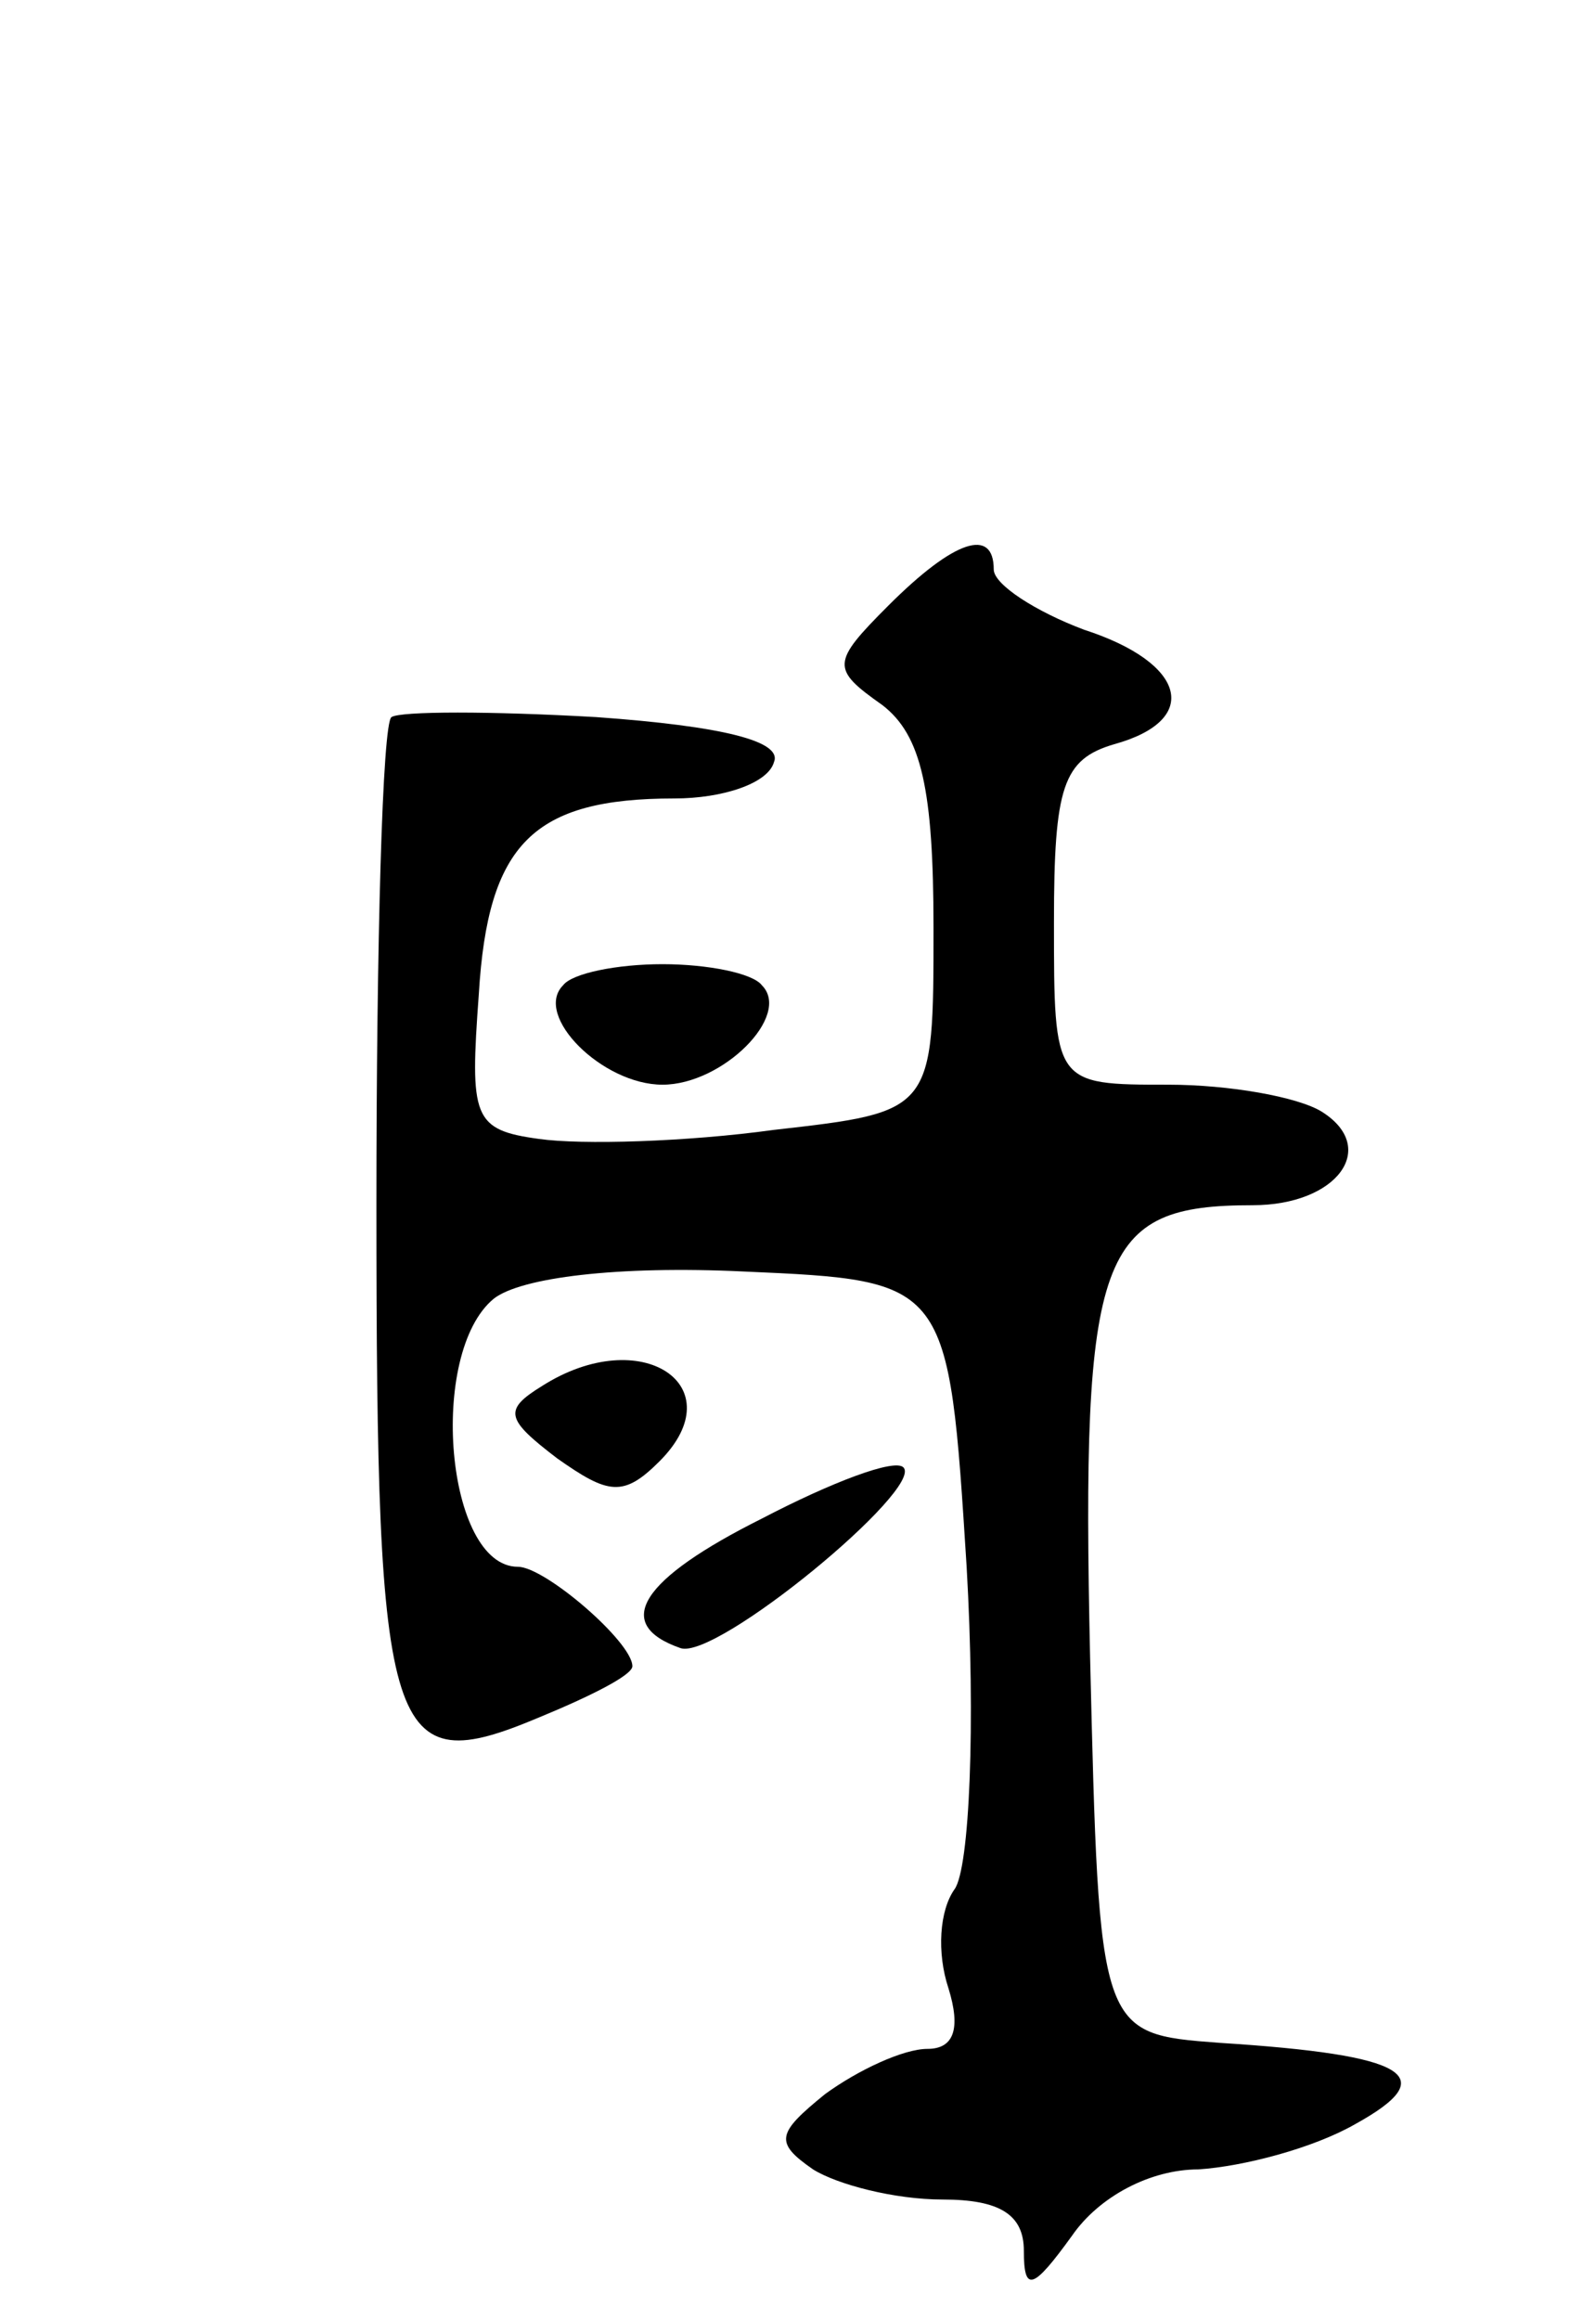 <svg version="1.0" xmlns="http://www.w3.org/2000/svg"
 width="53pt" height="77pt" viewBox="0 0 53 77"
 preserveAspectRatio="xMidYMid meet">
<g transform="translate(0,77) scale(0.1,-0.1)"
fill="#000000" stroke="none">
<path d="M295 569 c-19 -19 -19 -21 -2 -33 13 -10 17 -28 17 -74 0 -61 0 -61
-53 -67 -29 -4 -64 -5 -78 -3 -22 3 -23 7 -20 48 3 50 18 65 65 65 16 0 31 5
33 12 3 7 -17 12 -59 15 -35 2 -65 2 -68 0 -3 -2 -5 -75 -5 -162 0 -179 4
-191 54 -170 17 7 31 14 31 17 0 8 -29 33 -38 33 -24 0 -30 71 -8 89 9 7 41
11 83 9 68 -3 68 -3 74 -98 3 -52 1 -100 -4 -107 -5 -7 -6 -21 -2 -33 4 -13 2
-20 -7 -20 -8 0 -23 -7 -34 -15 -16 -13 -17 -16 -4 -25 8 -5 27 -10 43 -10 19
0 27 -5 27 -17 0 -14 3 -13 16 5 9 13 26 22 42 22 15 1 38 7 52 15 29 16 18
23 -45 27 -40 3 -40 3 -43 128 -3 135 3 150 54 150 28 0 42 19 23 31 -8 5 -31
9 -51 9 -38 0 -38 0 -38 54 0 45 3 54 20 59 29 8 24 27 -10 38 -16 6 -30 15
-30 20 0 14 -13 10 -35 -12z"/>
<path d="M187 443 c-10 -10 13 -33 33 -33 20 0 43 23 33 33 -3 4 -18 7 -33 7
-15 0 -30 -3 -33 -7z"/>
<path d="M180 310 c-13 -8 -12 -11 5 -24 17 -12 22 -13 34 -1 25 25 -6 46 -39
25z"/>
<path d="M253 266 c-40 -20 -50 -35 -27 -43 12 -4 81 53 74 60 -3 3 -24 -5
-47 -17z"/>
</g>
</svg>
